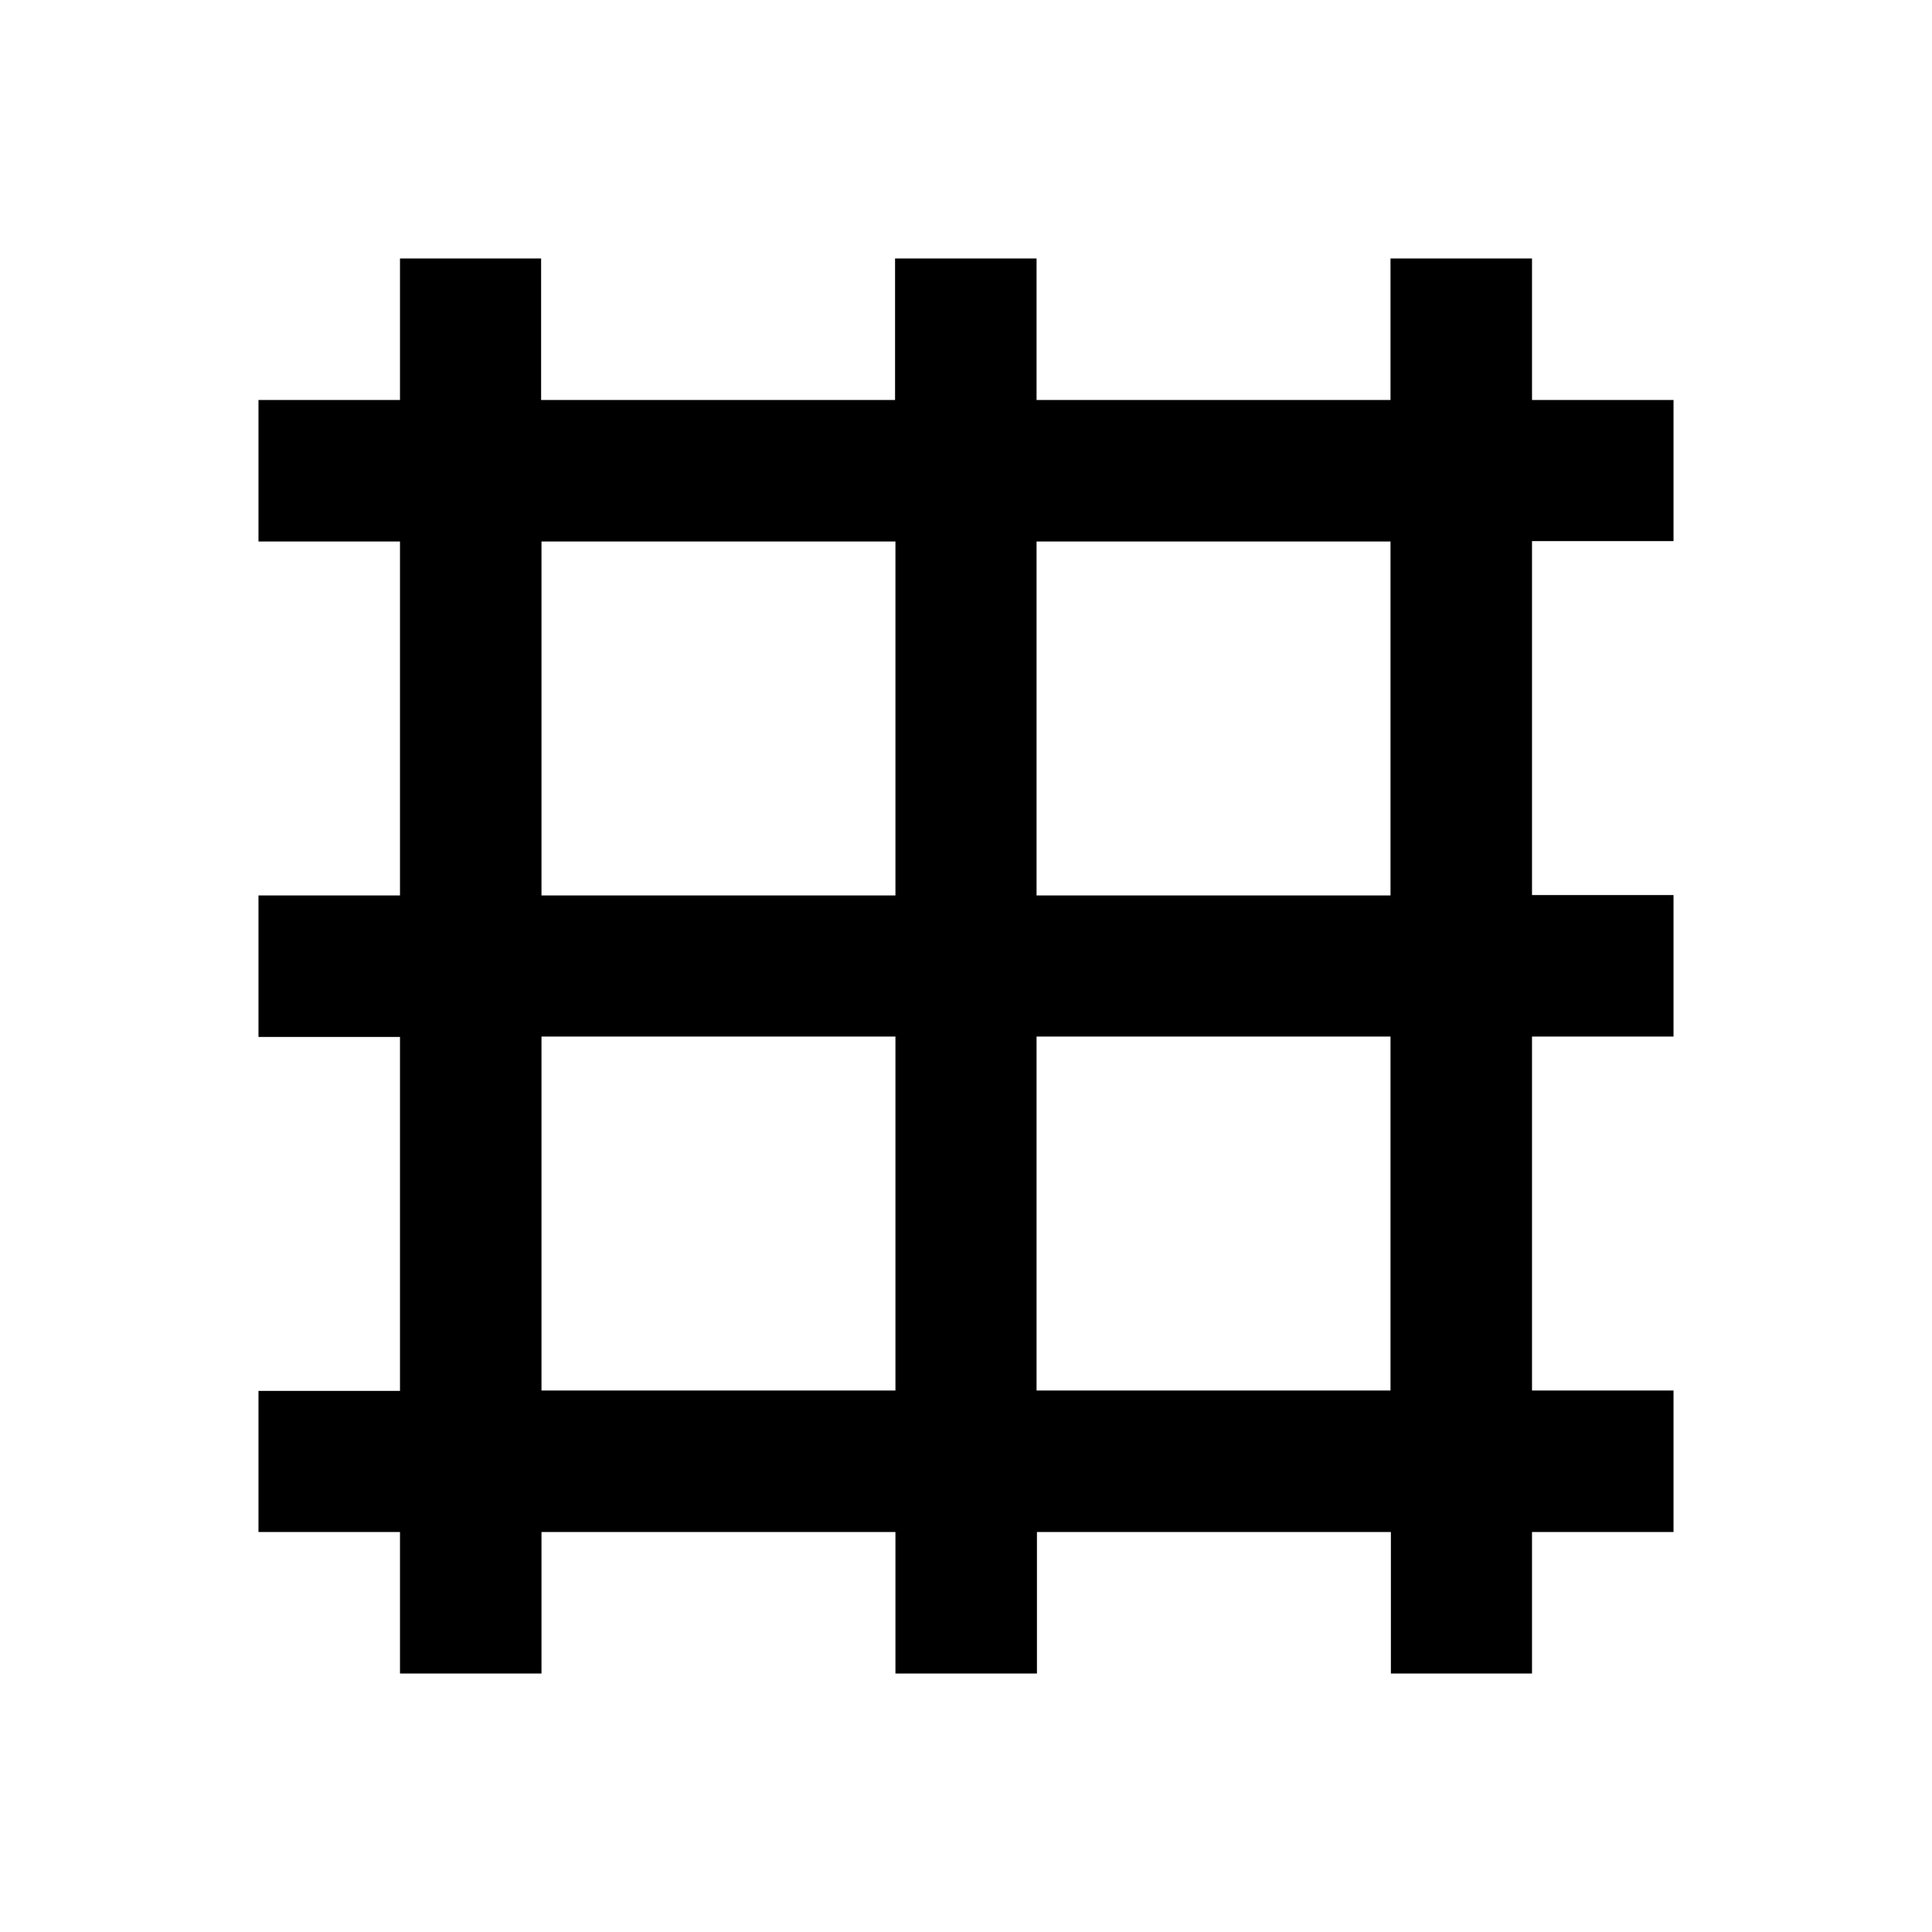 <?xml version="1.0" encoding="UTF-8" standalone="no"?>
<svg
   xmlns:dc="http://purl.org/dc/elements/1.1/"
   xmlns:cc="http://creativecommons.org/ns#"
   xmlns:rdf="http://www.w3.org/1999/02/22-rdf-syntax-ns#"
   xmlns:svg="http://www.w3.org/2000/svg"
   xmlns="http://www.w3.org/2000/svg"
   xmlns:sodipodi="http://sodipodi.sourceforge.net/DTD/sodipodi-0.dtd"
   xmlns:inkscape="http://www.inkscape.org/namespaces/inkscape"
   version="1.1"
   x="0px"
   y="0px"
   viewBox="0 0 512 512"
   enable-background="new 0 0 512 512"
   xml:space="preserve"
   id="svg4216"
   inkscape:version="0.91 r13725"
   sodipodi:docname="type-woost-models-grid-Grid.svg"><defs
     id="defs4222" /><sodipodi:namedview
     pagecolor="#ffffff"
     bordercolor="#666666"
     borderopacity="1"
     objecttolerance="10"
     gridtolerance="10"
     guidetolerance="10"
     inkscape:pageopacity="0"
     inkscape:pageshadow="2"
     inkscape:window-width="1920"
     inkscape:window-height="1016"
     id="namedview4220"
     showgrid="false"
     inkscape:zoom="1"
     inkscape:cx="142.5"
     inkscape:cy="129.53496"
     inkscape:window-x="1920"
     inkscape:window-y="27"
     inkscape:window-maximized="1"
     inkscape:current-layer="svg4216" /><path
     d="M443.5,143.5V106H406V68.5h-37.5V106h-93.8V68.5h-37.5V106h-93.8V68.5H106V106H68.5v37.5H106v93.8H68.5v37.5H106v93.8H68.5  V406H106v37.5h37.5V406h93.8v37.5h37.5V406h93.8v37.5H406V406h37.5v-37.5H406v-93.8h37.5v-37.5H406v-93.8H443.5z M237.3,368.5h-93.8  v-93.8h93.8V368.5z M237.3,237.3h-93.8v-93.8h93.8V237.3z M368.5,368.5h-93.8v-93.8h93.8V368.5z M368.5,237.3h-93.8v-93.8h93.8  V237.3z"
     id="path4218" /></svg>